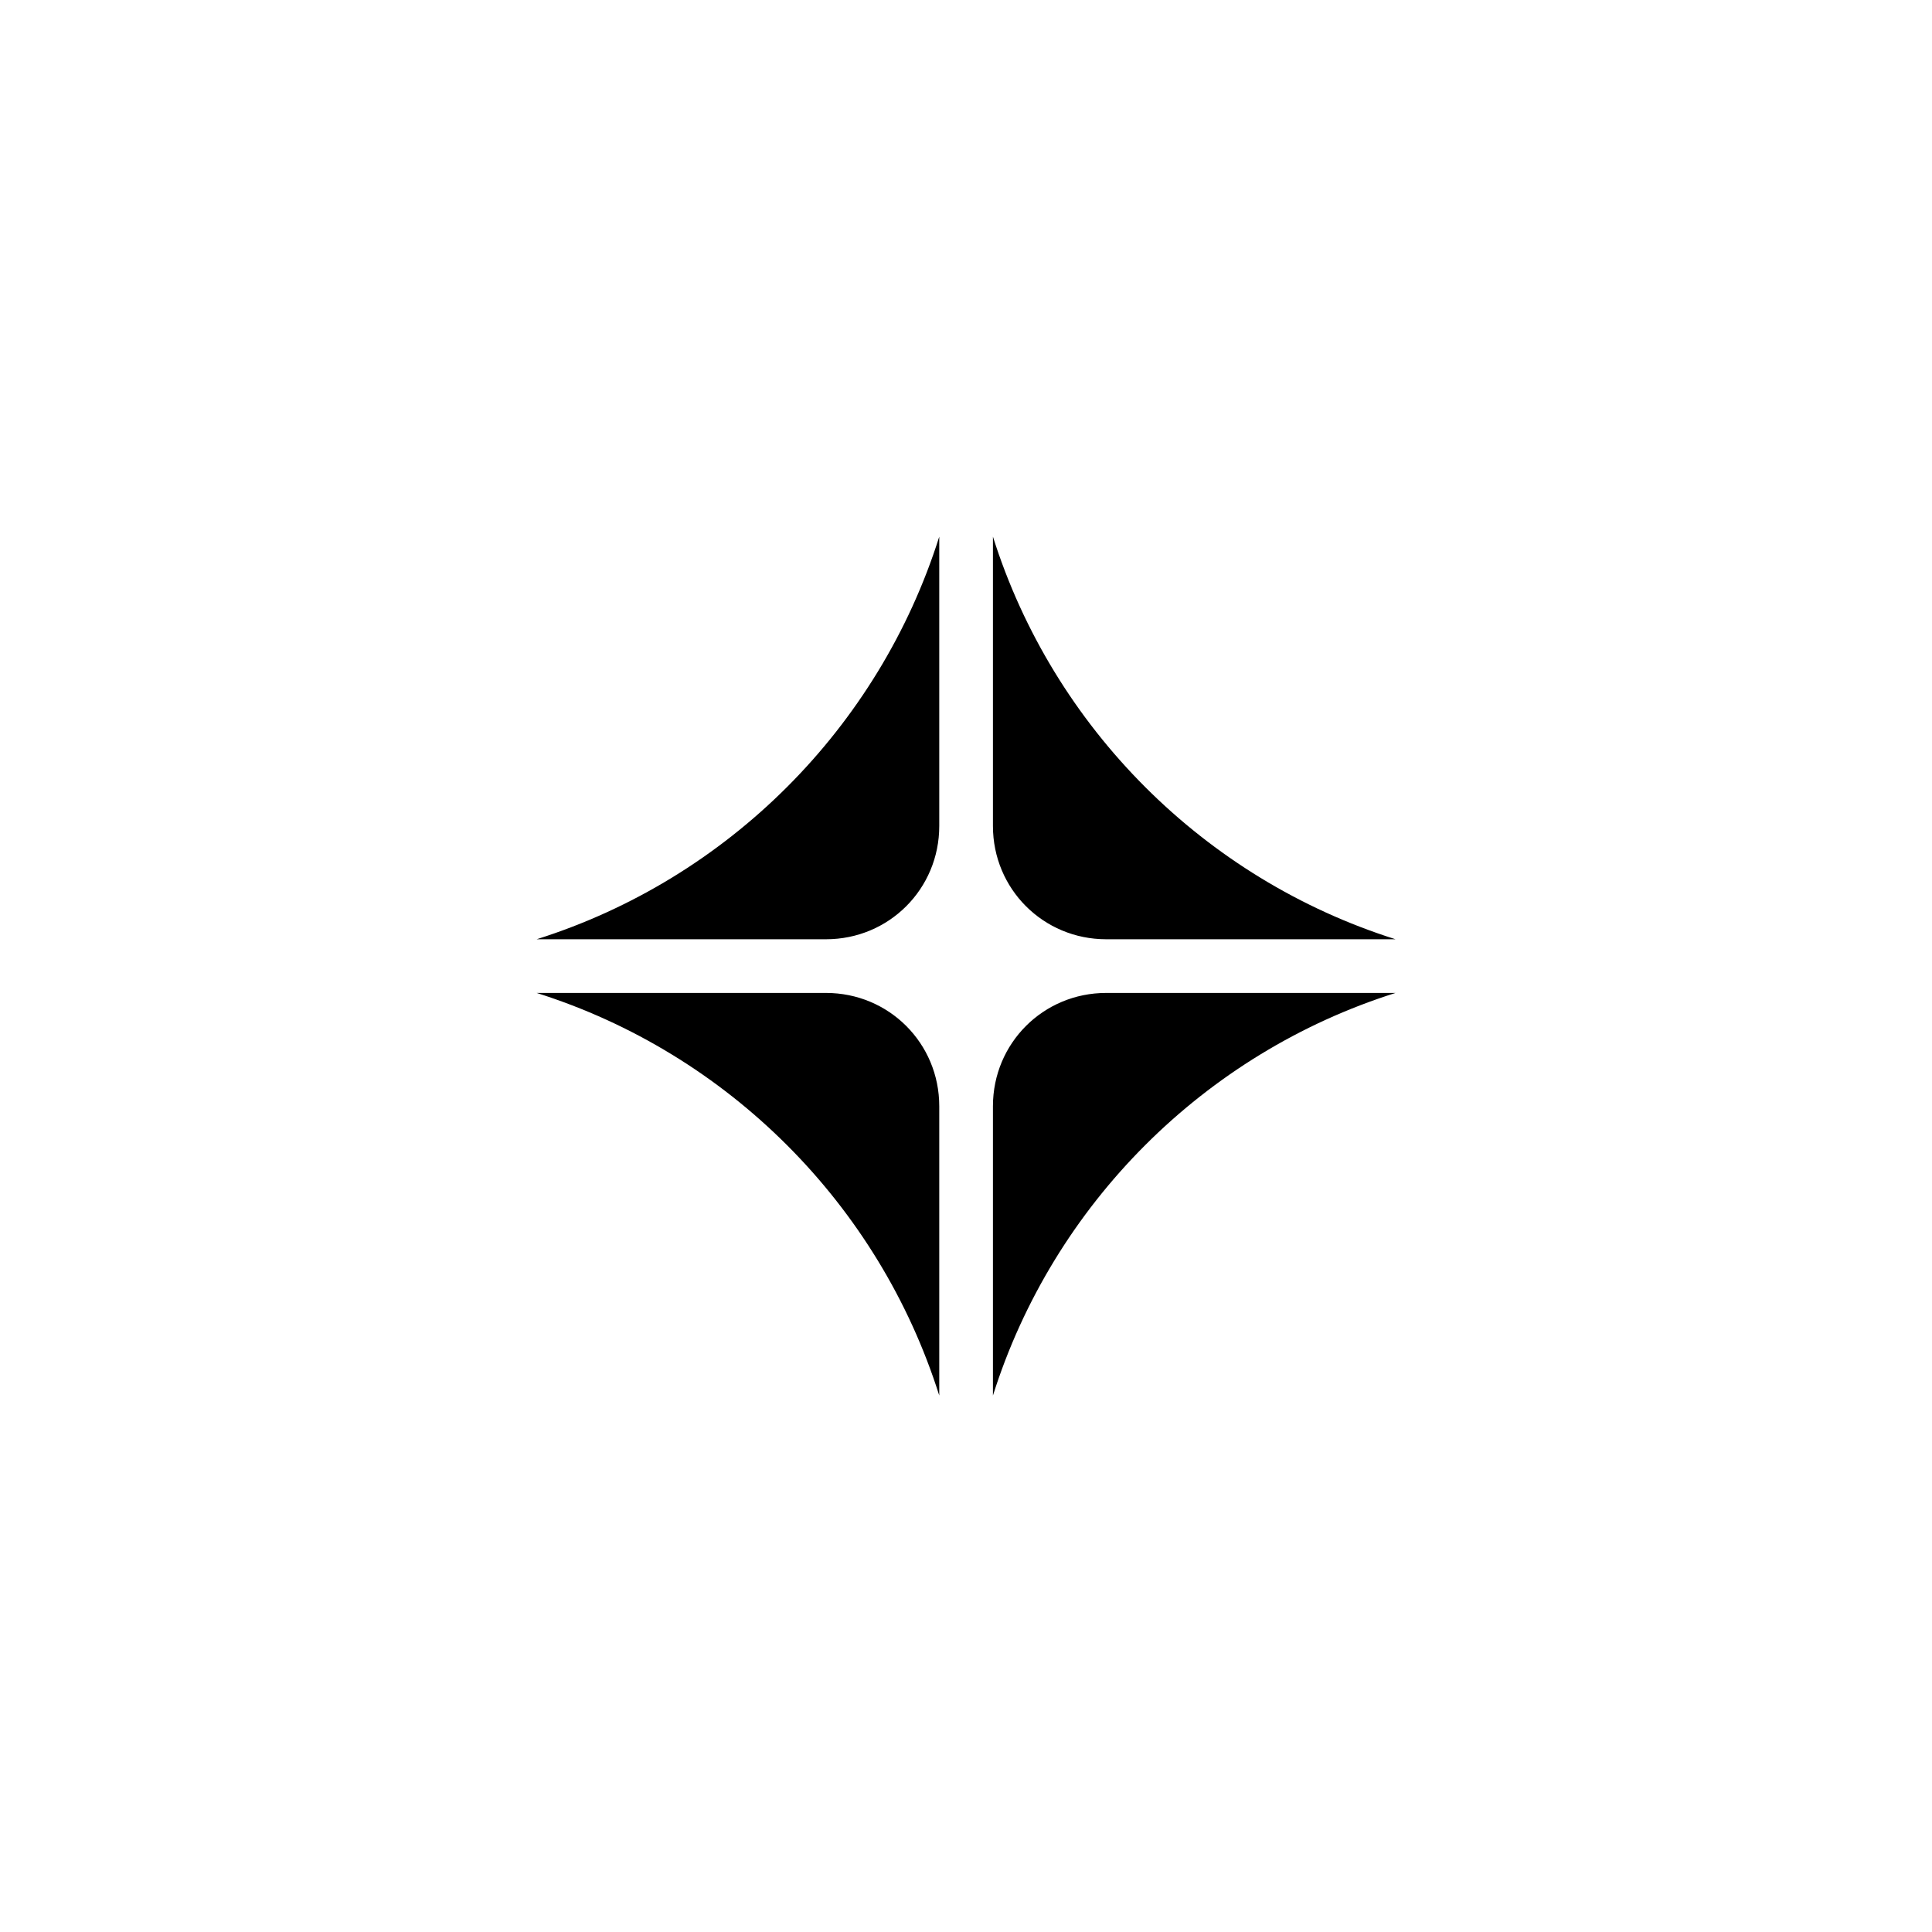 <?xml version="1.0" encoding="UTF-8" standalone="no"?>
<svg
   xmlns:dc="http://purl.org/dc/elements/1.1/"
   xmlns:cc="http://creativecommons.org/ns#"
   xmlns:rdf="http://www.w3.org/1999/02/22-rdf-syntax-ns#"
   xmlns:svg="http://www.w3.org/2000/svg"
   xmlns="http://www.w3.org/2000/svg"
   xmlns:sodipodi="http://sodipodi.sourceforge.net/DTD/sodipodi-0.dtd"
   xmlns:inkscape="http://www.inkscape.org/namespaces/inkscape"
   width="450"
   height="450"
   version="1.1"
   viewBox="0 0 119.06 119.06"
   id="svg8"
   sodipodi:docname="logo.svg"
   inkscape:version="1.0.1 (3bc2e813f5, 2020-09-07, custom)">
  <defs
     id="defs12">
    <style
       id="style16">.cls-1{isolation:isolate;}.cls-2{opacity:0.75;mix-blend-mode:screen;}.cls-3{fill:#fff;}</style>
  </defs>
  <sodipodi:namedview
     pagecolor="#ffffff"
     bordercolor="#666666"
     borderopacity="1"
     objecttolerance="10"
     gridtolerance="10"
     guidetolerance="10"
     inkscape:pageopacity="0"
     inkscape:pageshadow="2"
     inkscape:window-width="1920"
     inkscape:window-height="1016"
     id="namedview10"
     showgrid="false"
     inkscape:zoom="0.61675425"
     inkscape:cx="-298.67123"
     inkscape:cy="119.71085"
     inkscape:window-x="0"
     inkscape:window-y="32"
     inkscape:window-maximized="1"
     inkscape:current-layer="svg8"
     inkscape:document-rotation="0" />
  <style
     id="style2"
     type="text/css">
	.st0{fill:#FFFFFF;}
</style>
  <g
     id="g28"
     transform="matrix(1.654,0,0,1.654,33.072,33.072)">
    <path
       style="fill:#000000;stroke-width:0.938"
       inkscape:connector-curvature="0"
       id="path8"
       d="M 15,0 V 10.781 C 15,13.125 13.125,15 10.781,15 H 0 C 7.125,12.75 12.75,7.125 15,0 Z"
       class="st0" />
    <path
       style="fill:#000000;stroke-width:0.938"
       inkscape:connector-curvature="0"
       id="path8-3"
       d="M 32,15 H 21.219 C 18.875,15 17,13.125 17,10.781 V 0 c 2.25,7.125 7.875,12.75 15,15 z"
       class="st0" />
    <path
       style="fill:#000000;stroke-width:0.938"
       inkscape:connector-curvature="0"
       id="path8-6"
       d="M 0,17 H 10.781 C 13.125,17 15,18.875 15,21.219 V 32 C 12.75,24.875 7.125,19.25 0,17 Z"
       class="st0" />
    <path
       style="fill:#000000;stroke-width:0.938"
       inkscape:connector-curvature="0"
       id="path8-6-7"
       d="M 17,32 V 21.219 C 17,18.875 18.875,17 21.219,17 H 32 c -7.125,2.25 -12.75,7.875 -15,15 z"
       class="st0" />
  </g>
</svg>
